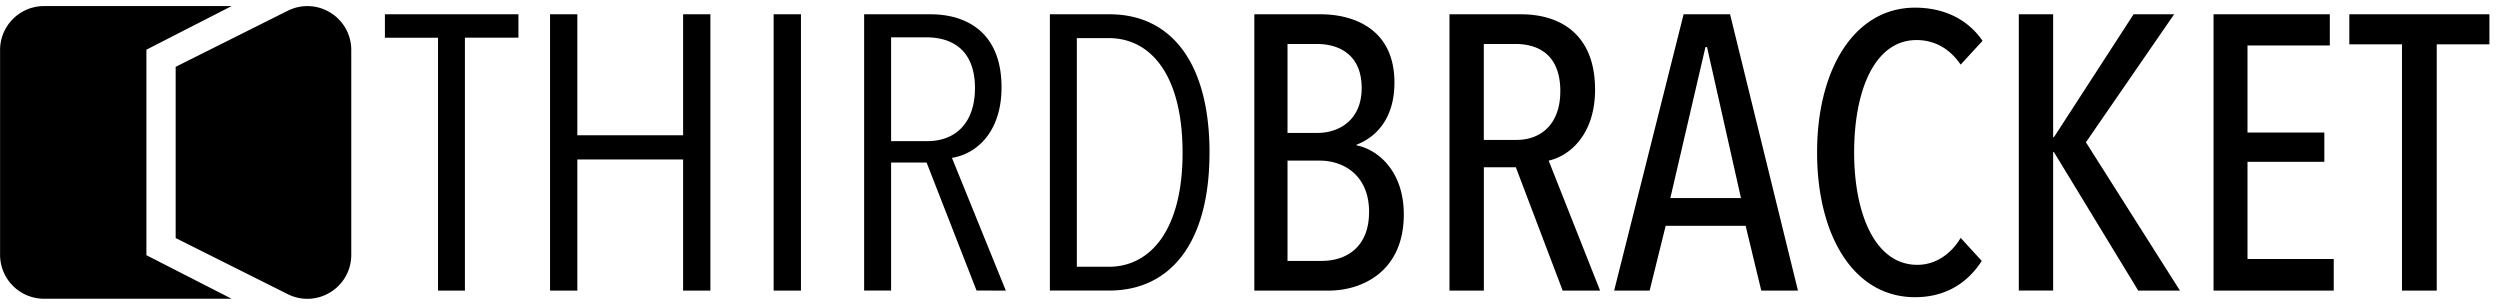 <svg xmlns="http://www.w3.org/2000/svg" xml:space="preserve" width="205" height="25" viewBox="0 0 54.24 6.615">
  <path d="M29.543 1.91c0 .703-.5.974-.957.974h-.652V.954h.635c.491 0 .974.237.974.956zm.16 2.693c0 .736-.465 1.058-1.032 1.058h-.737V3.485h.703c.491 0 1.067.296 1.067 1.118zm-.27-1.465c.423-.16.821-.567.821-1.346 0-1.185-.914-1.482-1.6-1.482h-1.44v5.995h1.618c.72 0 1.625-.415 1.625-1.651 0-.966-.584-1.414-1.024-1.5zm5.283 3.167L33.6 3.485c.457-.101 1.007-.567 1.007-1.54C34.607.759 33.87.31 32.998.31h-1.55v5.995h.746V3.629h.694l1.016 2.676zm-.863-4.327c0 .677-.381 1.058-.957 1.058h-.703V.954h.686c.482 0 .974.22.974 1.024zm5.156 4.327L37.536.31h-1.008l-1.507 5.995h.77l.348-1.406h1.735l.339 1.406zm-1.236-2.007H36.24l.762-3.277h.034zm5.224 1.363-.458-.5c-.194.33-.525.585-.94.585-.922 0-1.371-1.118-1.371-2.439 0-1.337.44-2.438 1.355-2.438.372 0 .71.17.956.533l.475-.516c-.33-.483-.856-.72-1.465-.72-1.312 0-2.125 1.33-2.125 3.141 0 1.795.787 3.141 2.125 3.141.669 0 1.143-.313 1.448-.787zm4.3.644-2.04-3.218L47.171.31h-.88l-1.728 2.667h-.017V.31h-.745v5.994h.745V3.3h.017l1.829 3.005zm3.337 0v-.686h-1.871V3.51h1.667v-.635h-1.667V.987h1.786V.31h-2.523v5.995zM54.012.962V.31h-3.04v.652h1.143v5.343h.754V.962zM11.247.818V.31H8.35v.508h1.152v5.487h.584V.818zm4.165 5.487V.31h-.592v2.625h-2.295V.31h-.592v5.995h.592V3.46h2.295v2.845zm1.965 0V.31h-.593v5.995zm4.445 0-1.169-2.88c.491-.075 1.076-.516 1.076-1.532 0-1.185-.754-1.583-1.541-1.583h-1.44v5.994h.585V3.527h.77l1.084 2.777zm-.67-4.386c0 .72-.397 1.143-1.032 1.143h-.787V.81h.762c.533 0 1.058.245 1.058 1.109zm5.09 1.397c0-1.973-.847-3.006-2.168-3.006h-1.296v5.994h1.287c1.321 0 2.176-1.024 2.176-2.988zm-.585 0c0 1.668-.694 2.472-1.6 2.472h-.694V.827h.694c.906 0 1.6.795 1.6 2.489zM6.241.234a.947.947 0 0 1 .927.041.947.947 0 0 1 .452.81V5.53a.947.947 0 0 1-.452.81.946.946 0 0 1-.927.042L3.81 5.165V1.45L6.24.234zM.953.132h4.071l-1.849.946v4.459l1.849.945H.953A.954.954 0 0 1 0 5.53V1.085C0 .56.427.132.953.132z"/>
</svg>
